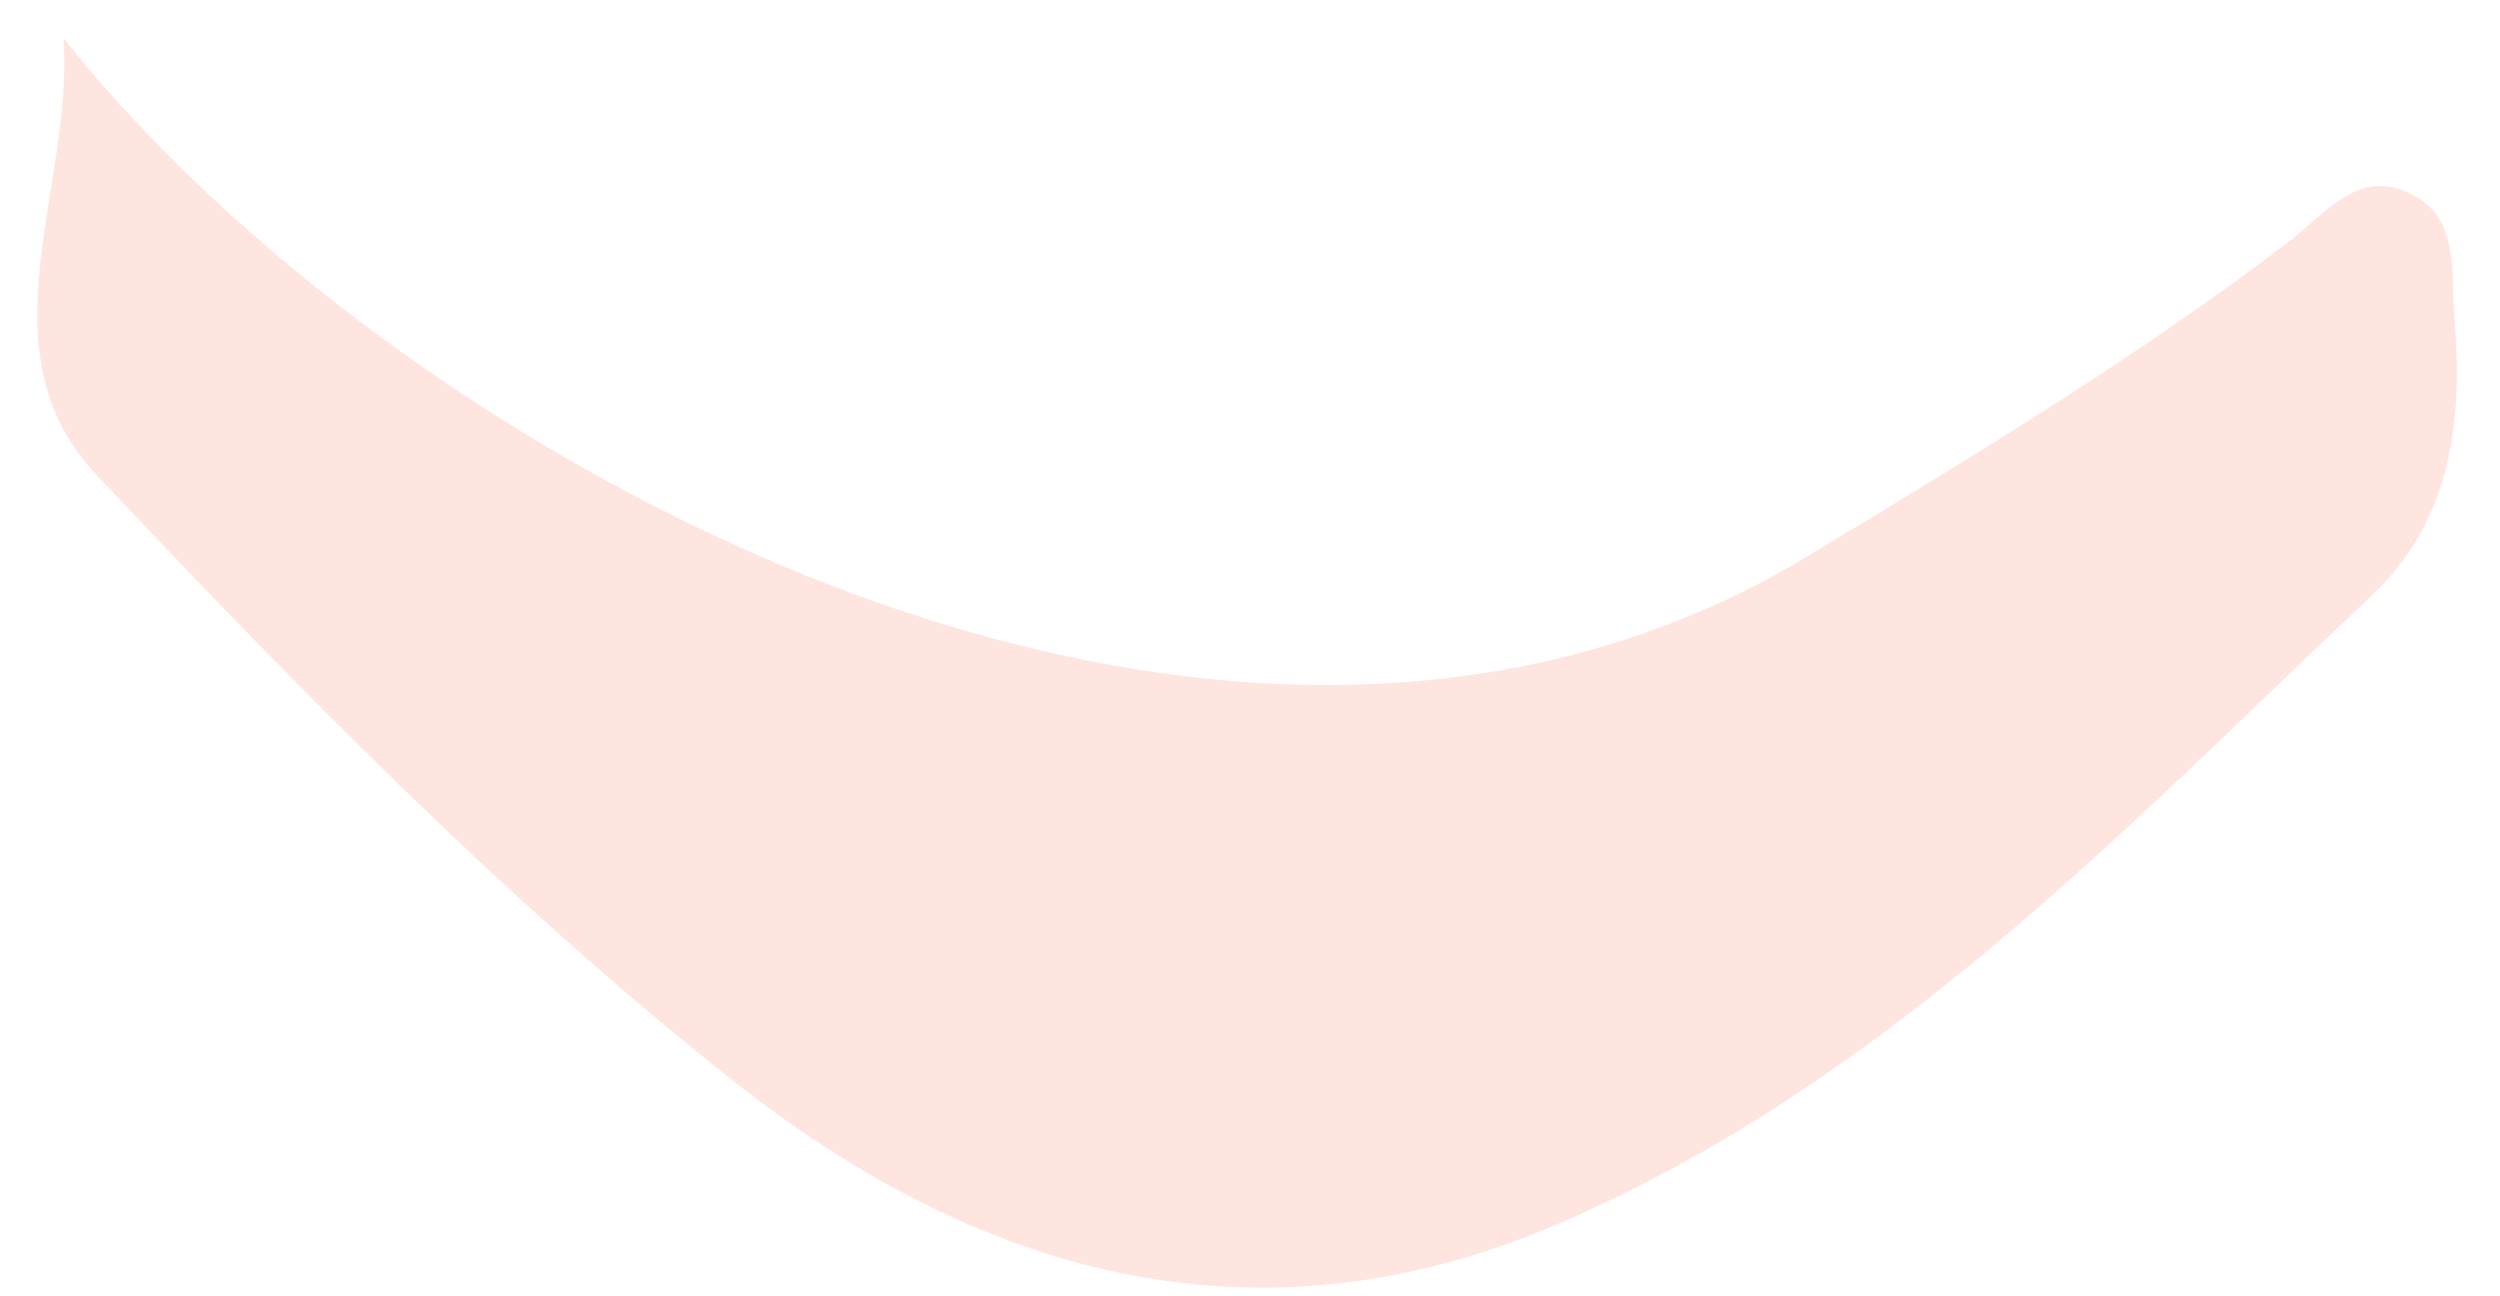 <svg width="54" height="28" viewBox="0 0 54 28" fill="none" xmlns="http://www.w3.org/2000/svg">
<path d="M1.378 0.831C8.48 9.8 26.219 19.75 39.026 12.026C42.593 9.871 46.136 7.741 49.44 5.219C50.238 4.605 50.916 3.655 52.033 4.166C53.134 4.677 52.935 5.85 53.014 6.839C53.206 9.081 52.951 11.228 51.243 12.848C45.817 17.979 40.654 23.453 33.576 26.469C26.977 29.277 21 27.418 15.861 23.365C10.906 19.447 6.429 14.867 2.081 10.254C-0.449 7.565 1.61 4.006 1.37 0.831H1.378Z" fill="#FD9B86" fill-opacity="0.26"/>
</svg>
